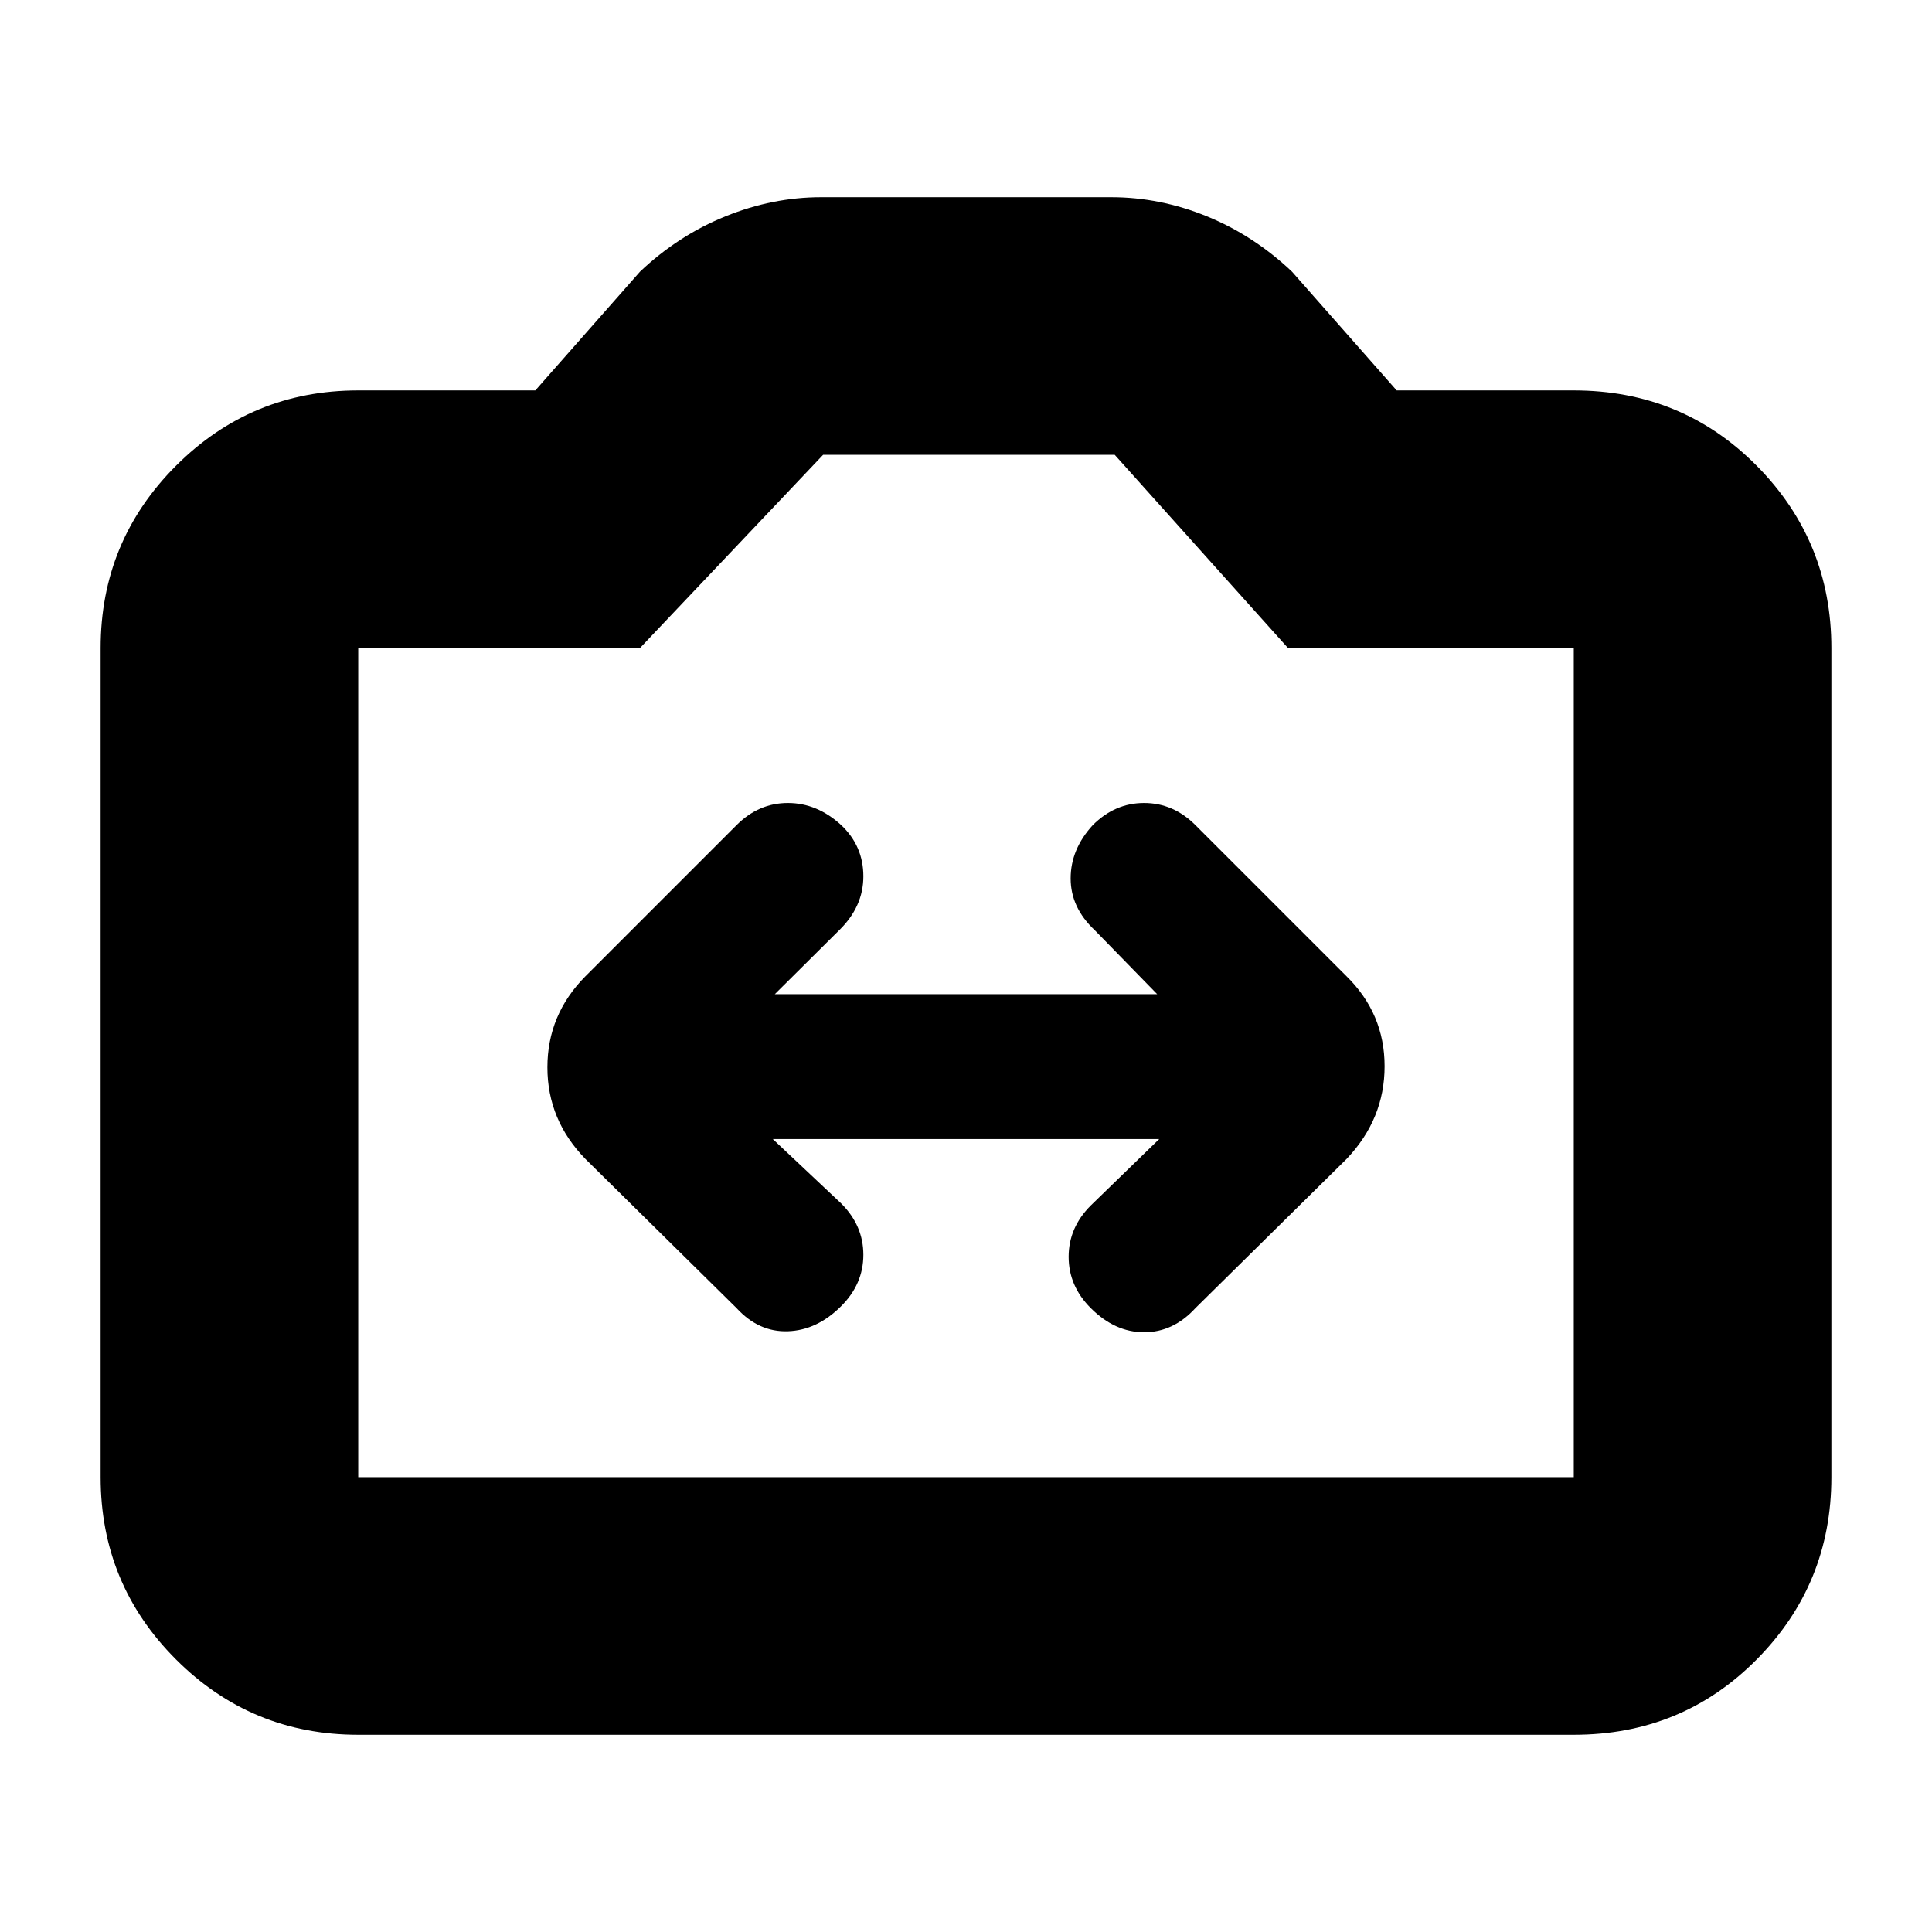 <svg xmlns="http://www.w3.org/2000/svg" height="20" viewBox="0 -960 960 960" width="20"><path d="M178-98q-53.12 0-90.56-37.44Q50-172.88 50-226v-412q0-53.13 37.44-90.56Q124.88-766 178-766h88l52-59q19-18 42.47-27.5T408-862h144.18q24.24 0 47.53 9.5Q623-843 642-825l52 59h88q53.83 0 90.91 37.44Q910-691.13 910-638v412q0 53.12-37.09 90.56Q835.83-98 782-98H178Zm0-128h604v-412H640l-86.1-96H409l-91 96H178v412Zm302-207Zm-96 39h192l-34.02 33.02Q531-350 531-335.5t11 25.5q12 12 26.5 12t25.5-12l75.14-74.14Q688-404 688-430.18T669-475l-75-75q-11-11-25.5-11T543-550q-11 12-11 26.5t12 25.74L575-466H385l32-31.78q12-11.72 12-26.77 0-15.05-11-25.45-12-11-26.5-11T366-550l-75.14 75.14Q272-455.82 272-429.64q0 26.19 19 45.64l75 74q11 12 25.5 11.5T418-311q11-11 11-25.5t-10.98-25.48L384-394Z"/></svg>